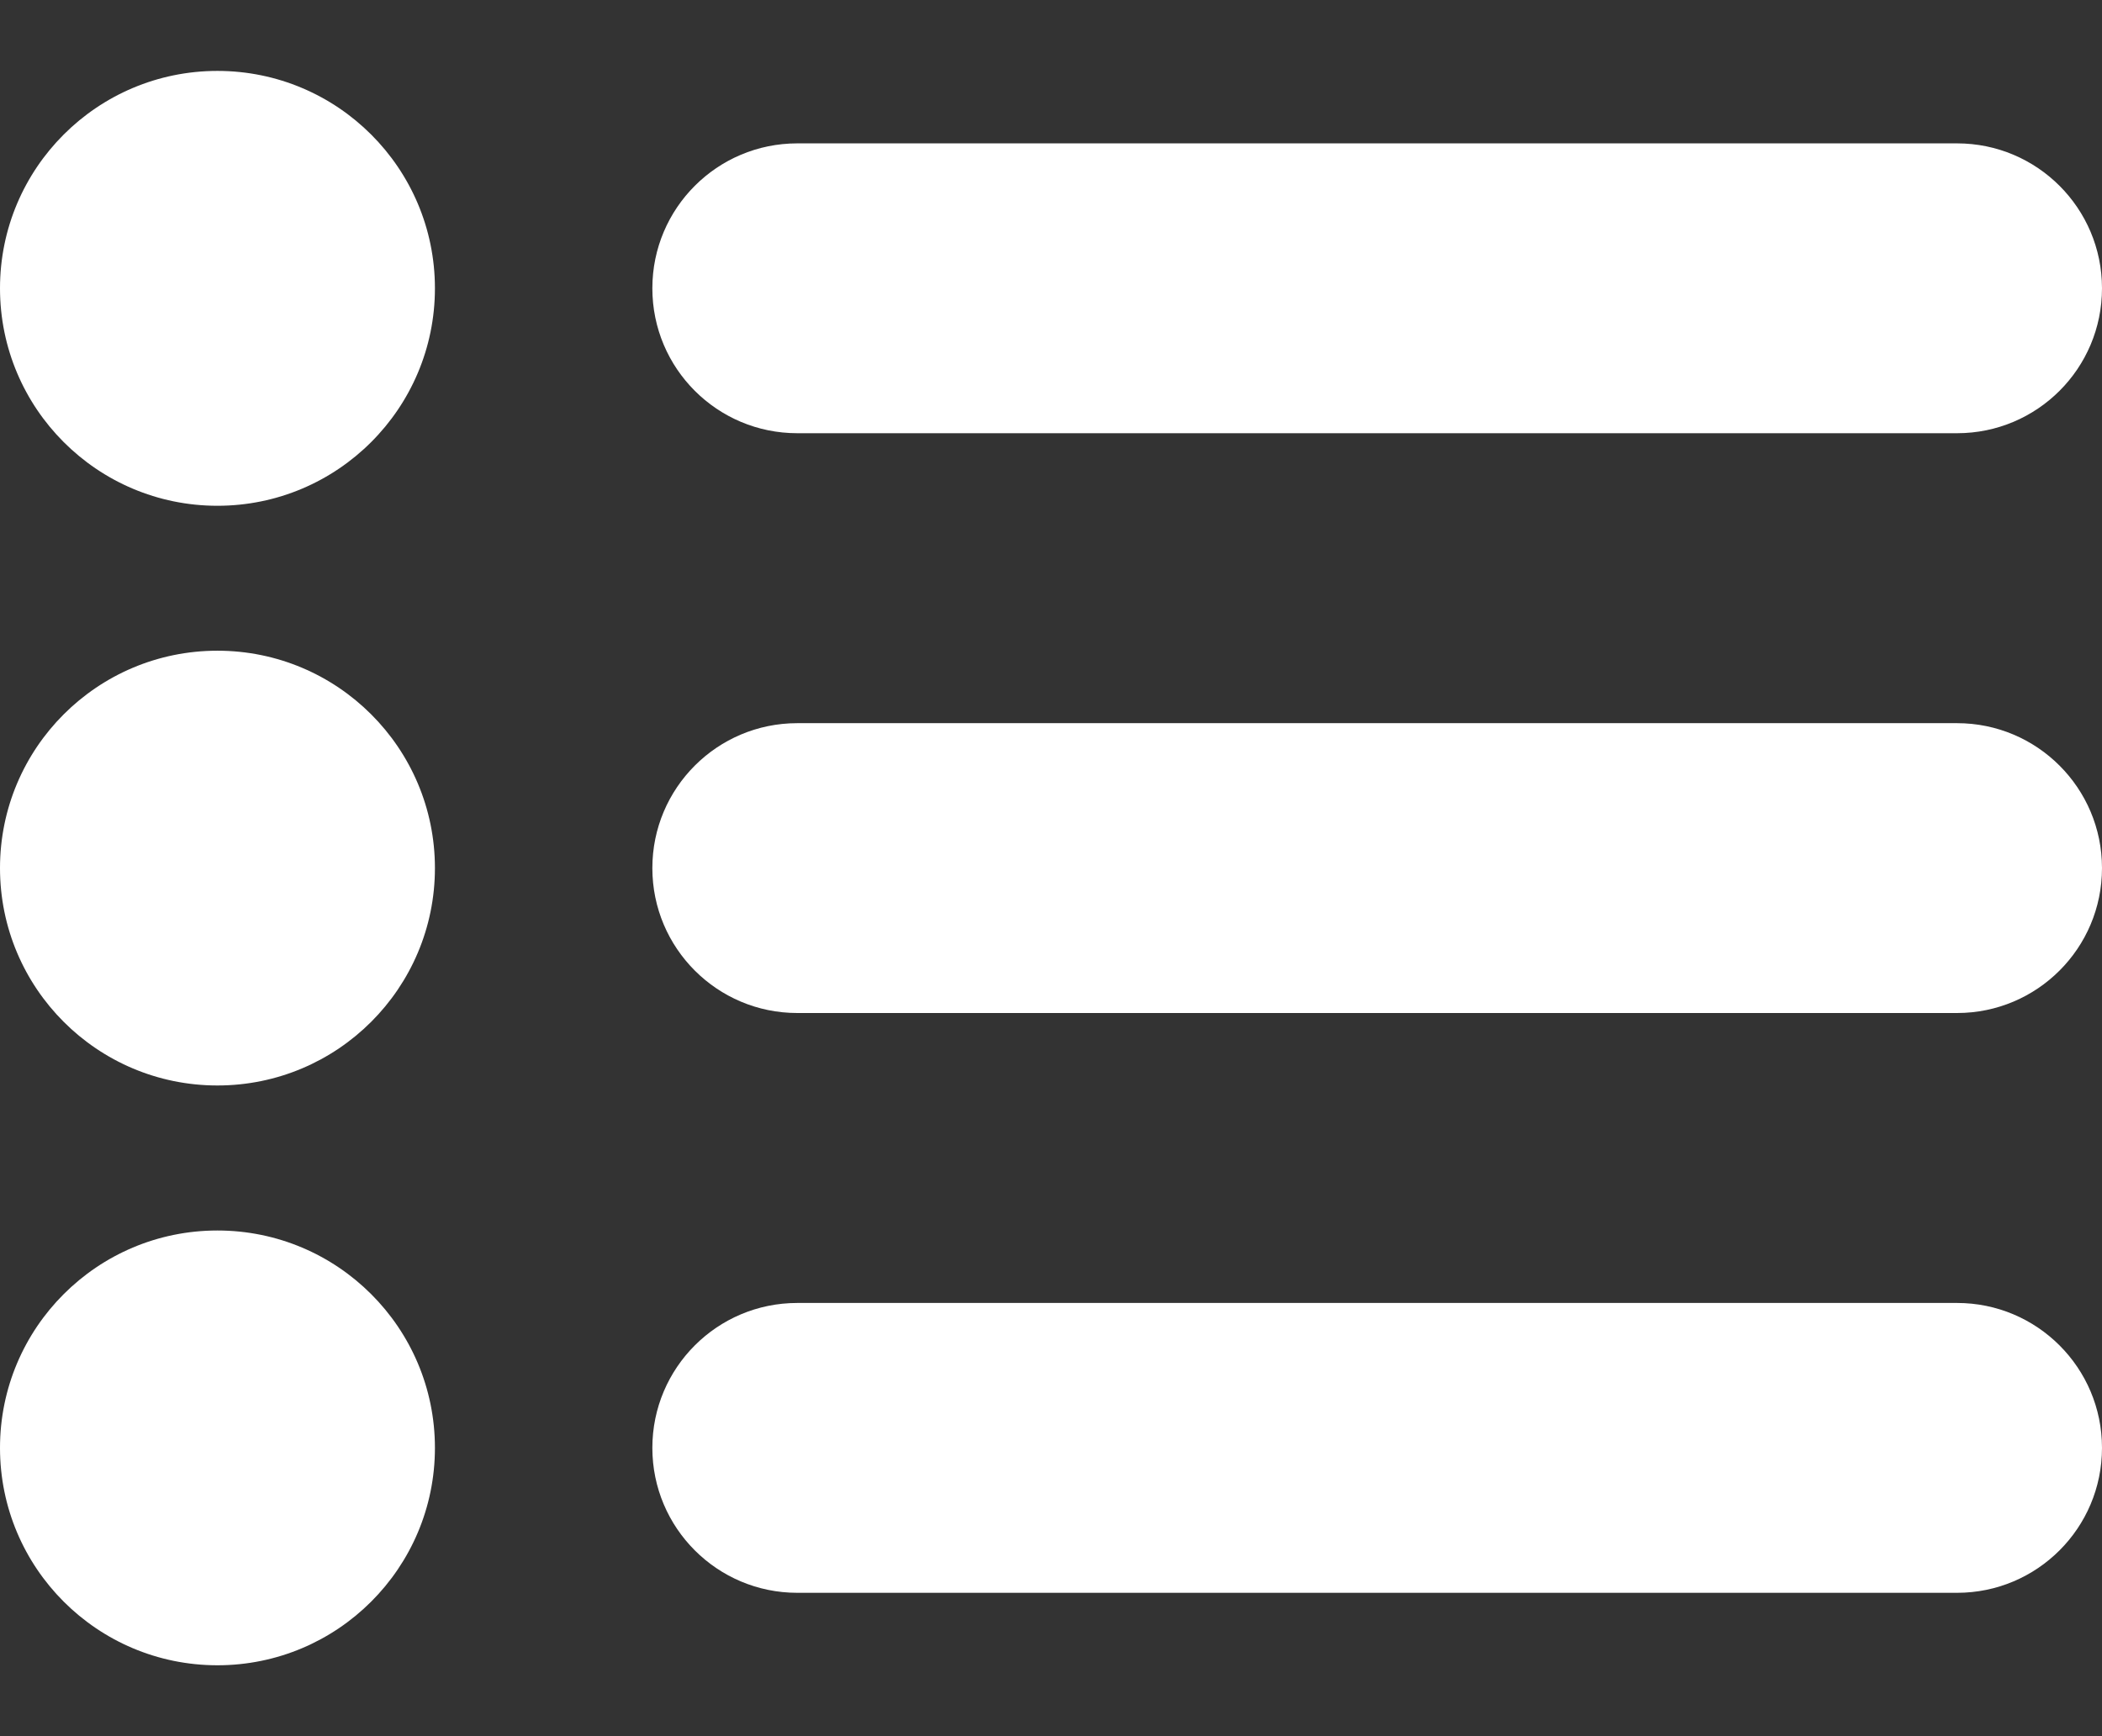 <svg width="23" height="19" viewBox="0 0 23 19" fill="none" xmlns="http://www.w3.org/2000/svg">
<rect x="0" y="0" width="23" height="19" fill="#333333" stroke="none"/>
<path d="M2.379 0.776C1.065 0.776 0 1.841 0 3.155C0 4.469 1.065 5.535 2.379 5.535C3.693 5.535 4.759 4.469 4.759 3.155C4.759 1.841 3.693 0.776 2.379 0.776ZM2.379 7.121C1.065 7.121 0 8.186 0 9.5C0 10.814 1.065 11.879 2.379 11.879C3.693 11.879 4.759 10.814 4.759 9.5C4.759 8.186 3.693 7.121 2.379 7.121ZM2.379 13.466C1.065 13.466 0 14.531 0 15.845C0 17.159 1.065 18.224 2.379 18.224C3.693 18.224 4.759 17.159 4.759 15.845C4.759 14.531 3.693 13.466 2.379 13.466ZM8.724 4.741H21.414C22.29 4.741 23 4.032 23 3.155C23 2.279 22.29 1.569 21.414 1.569H8.724C7.848 1.569 7.138 2.279 7.138 3.155C7.138 4.032 7.848 4.741 8.724 4.741ZM21.414 7.914H8.724C7.848 7.914 7.138 8.624 7.138 9.5C7.138 10.376 7.848 11.086 8.724 11.086H21.414C22.29 11.086 23 10.376 23 9.5C23 8.624 22.29 7.914 21.414 7.914ZM21.414 14.259H8.724C7.848 14.259 7.138 14.969 7.138 15.845C7.138 16.721 7.848 17.431 8.724 17.431H21.414C22.29 17.431 23 16.721 23 15.845C23 14.969 22.29 14.259 21.414 14.259Z" fill="white"/>
</svg>
